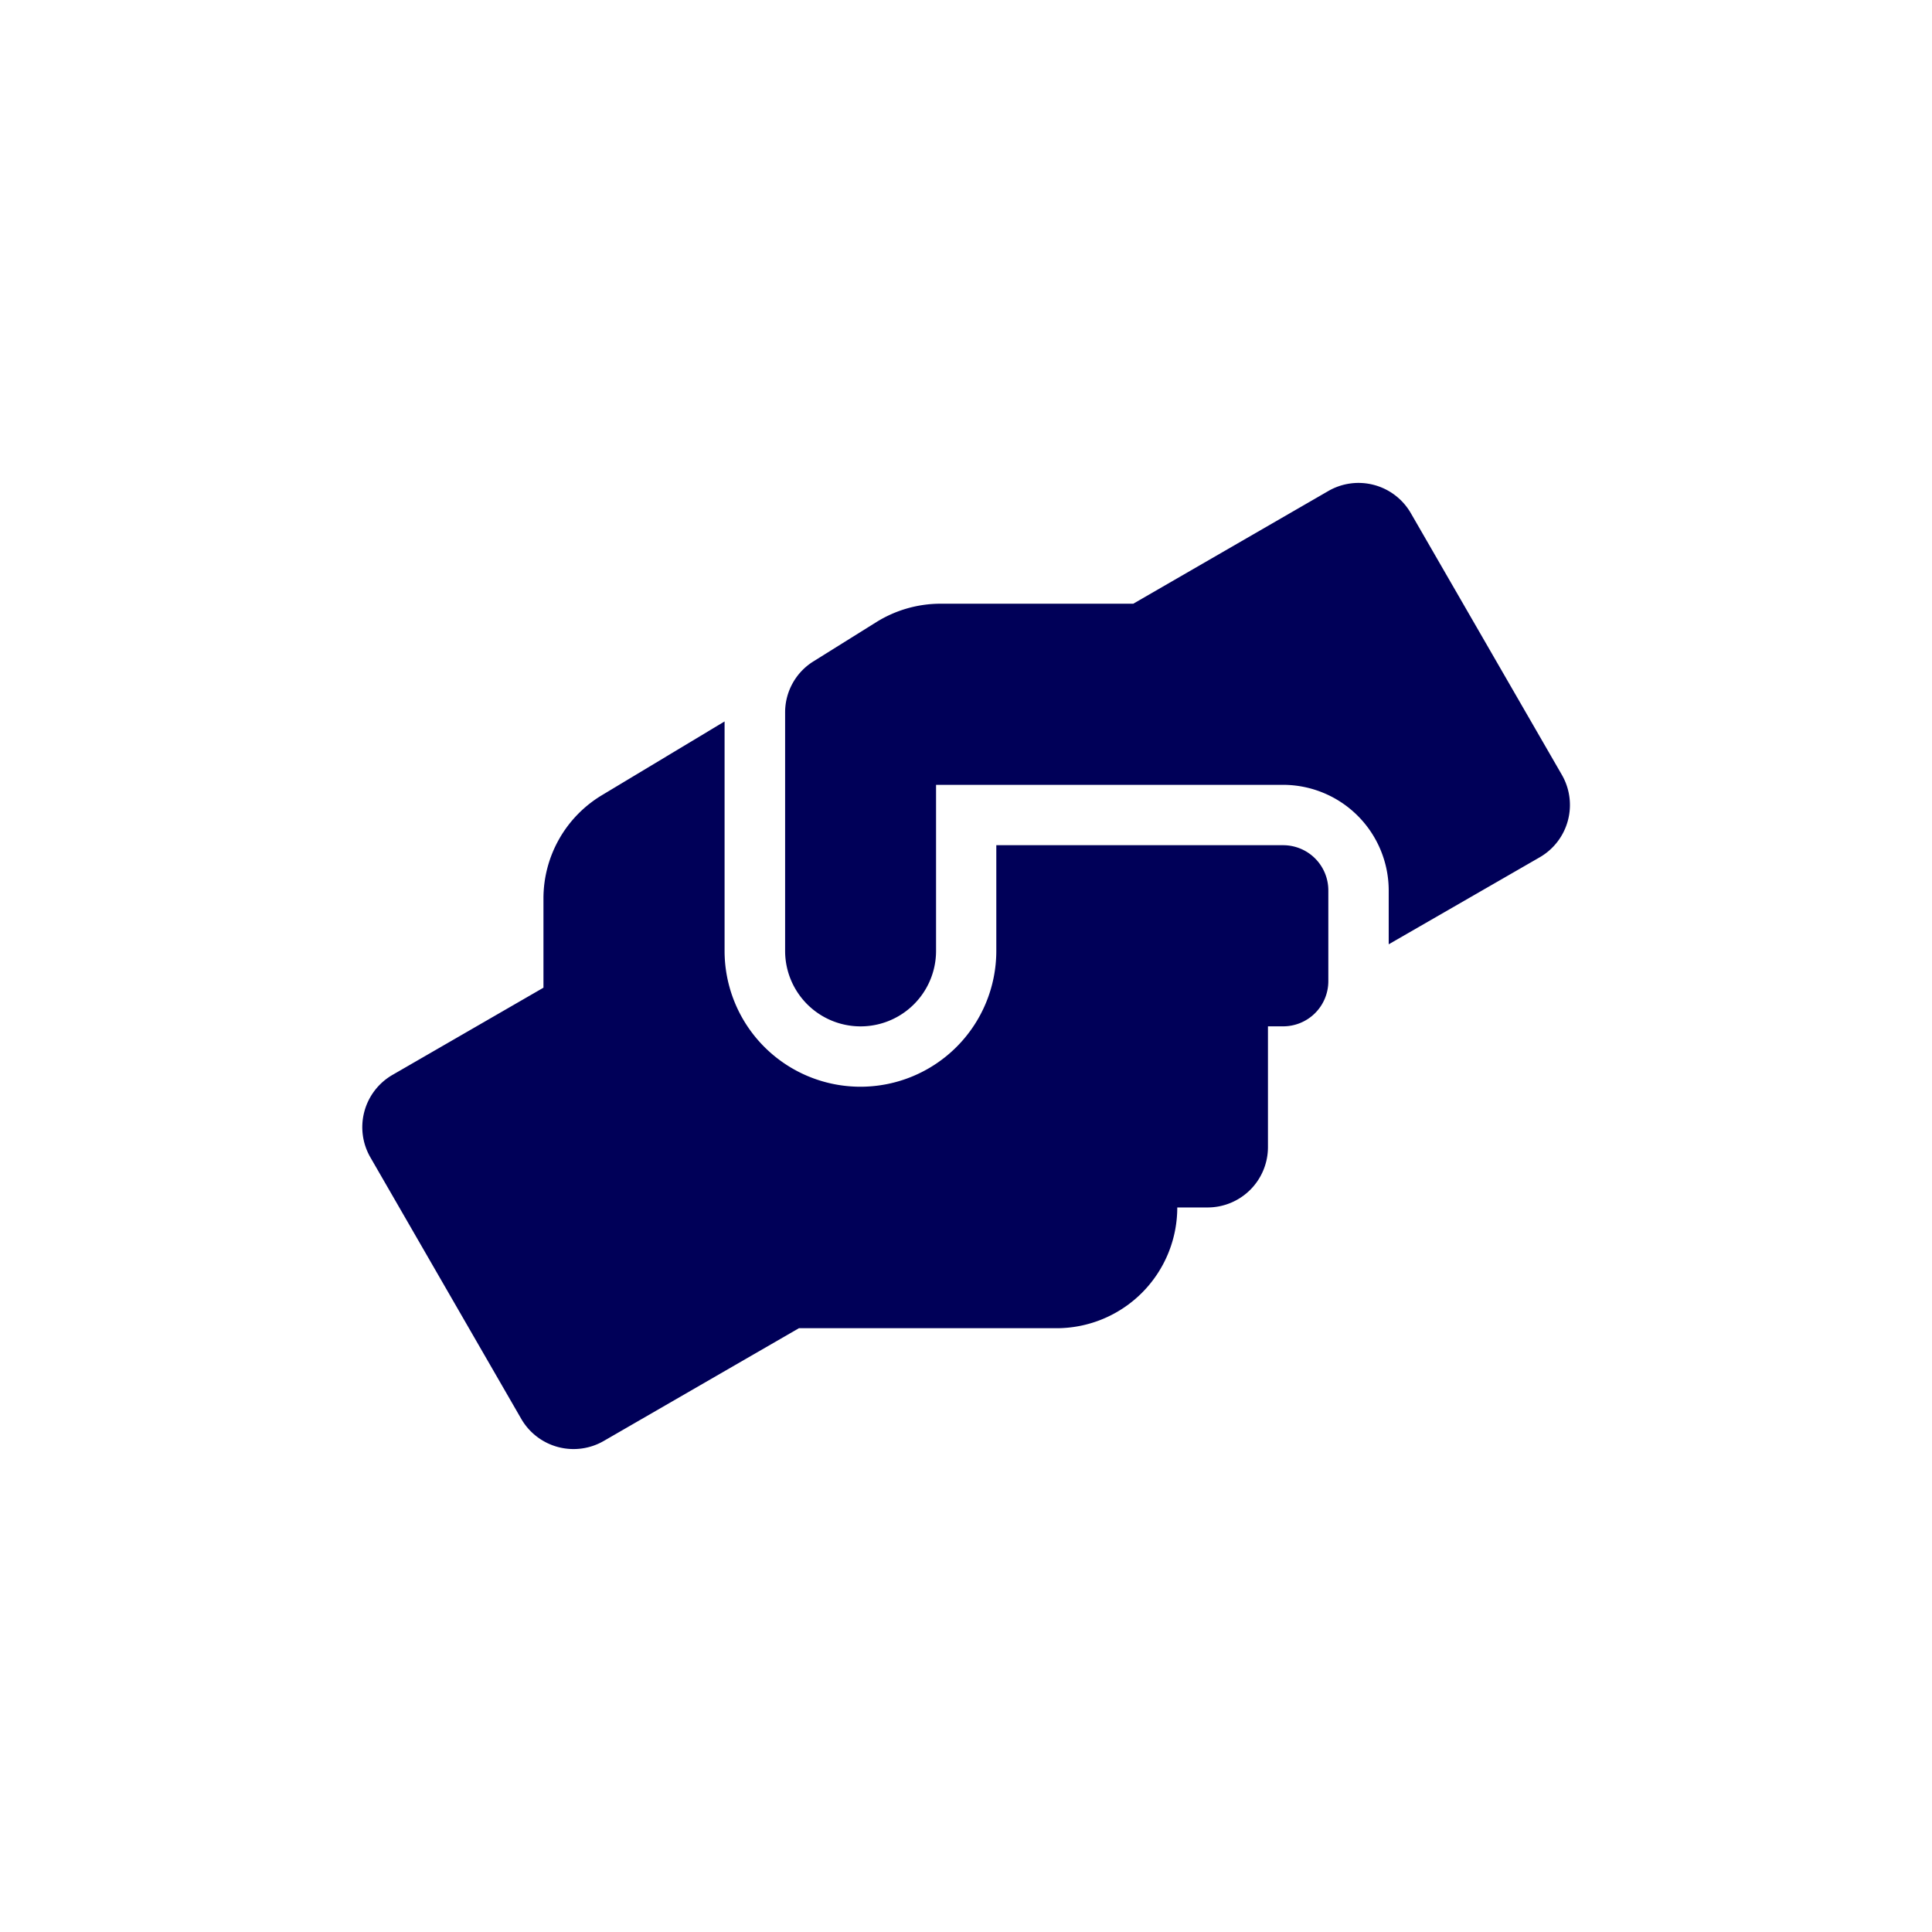 <svg xmlns="http://www.w3.org/2000/svg" xmlns:xlink="http://www.w3.org/1999/xlink" width="48" height="48" viewBox="0 0 48 48">
  <defs>
    <clipPath id="clip-path">
      <rect id="Rectangle_1035" data-name="Rectangle 1035" width="48" height="48" transform="translate(1462 556)" fill="#fff" stroke="#707070" stroke-width="1"/>
    </clipPath>
  </defs>
  <g id="help_touch" transform="translate(-1462 -556)" clip-path="url(#clip-path)">
    <path id="Icon_awesome-hands-helping" data-name="Icon awesome-hands-helping" d="M22.876,9H15.751v2.625a3.375,3.375,0,1,1-6.751,0v-5.7L5.958,7.754A2.994,2.994,0,0,0,4.5,10.323v2.217L.75,14.706A1.5,1.5,0,0,0,.2,16.755l3.75,6.5A1.5,1.5,0,0,0,6,23.8L10.847,21h6.4a3,3,0,0,0,3-3H21a1.5,1.5,0,0,0,1.5-1.5v-3h.375A1.122,1.122,0,0,0,24,12.377v-2.25A1.122,1.122,0,0,0,22.876,9ZM29.8,7.248,26.05.751A1.5,1.5,0,0,0,24,.2L19.154,3H14.363a3.023,3.023,0,0,0-1.589.455l-1.57.98a1.49,1.49,0,0,0-.7,1.27v5.921a1.875,1.875,0,1,0,3.75,0V7.5h8.626A2.627,2.627,0,0,1,25.5,10.126v1.336L29.252,9.3A1.5,1.5,0,0,0,29.8,7.248Z" transform="translate(1471.002 567.999)" fill="#000058"/>
  </g>
</svg>
